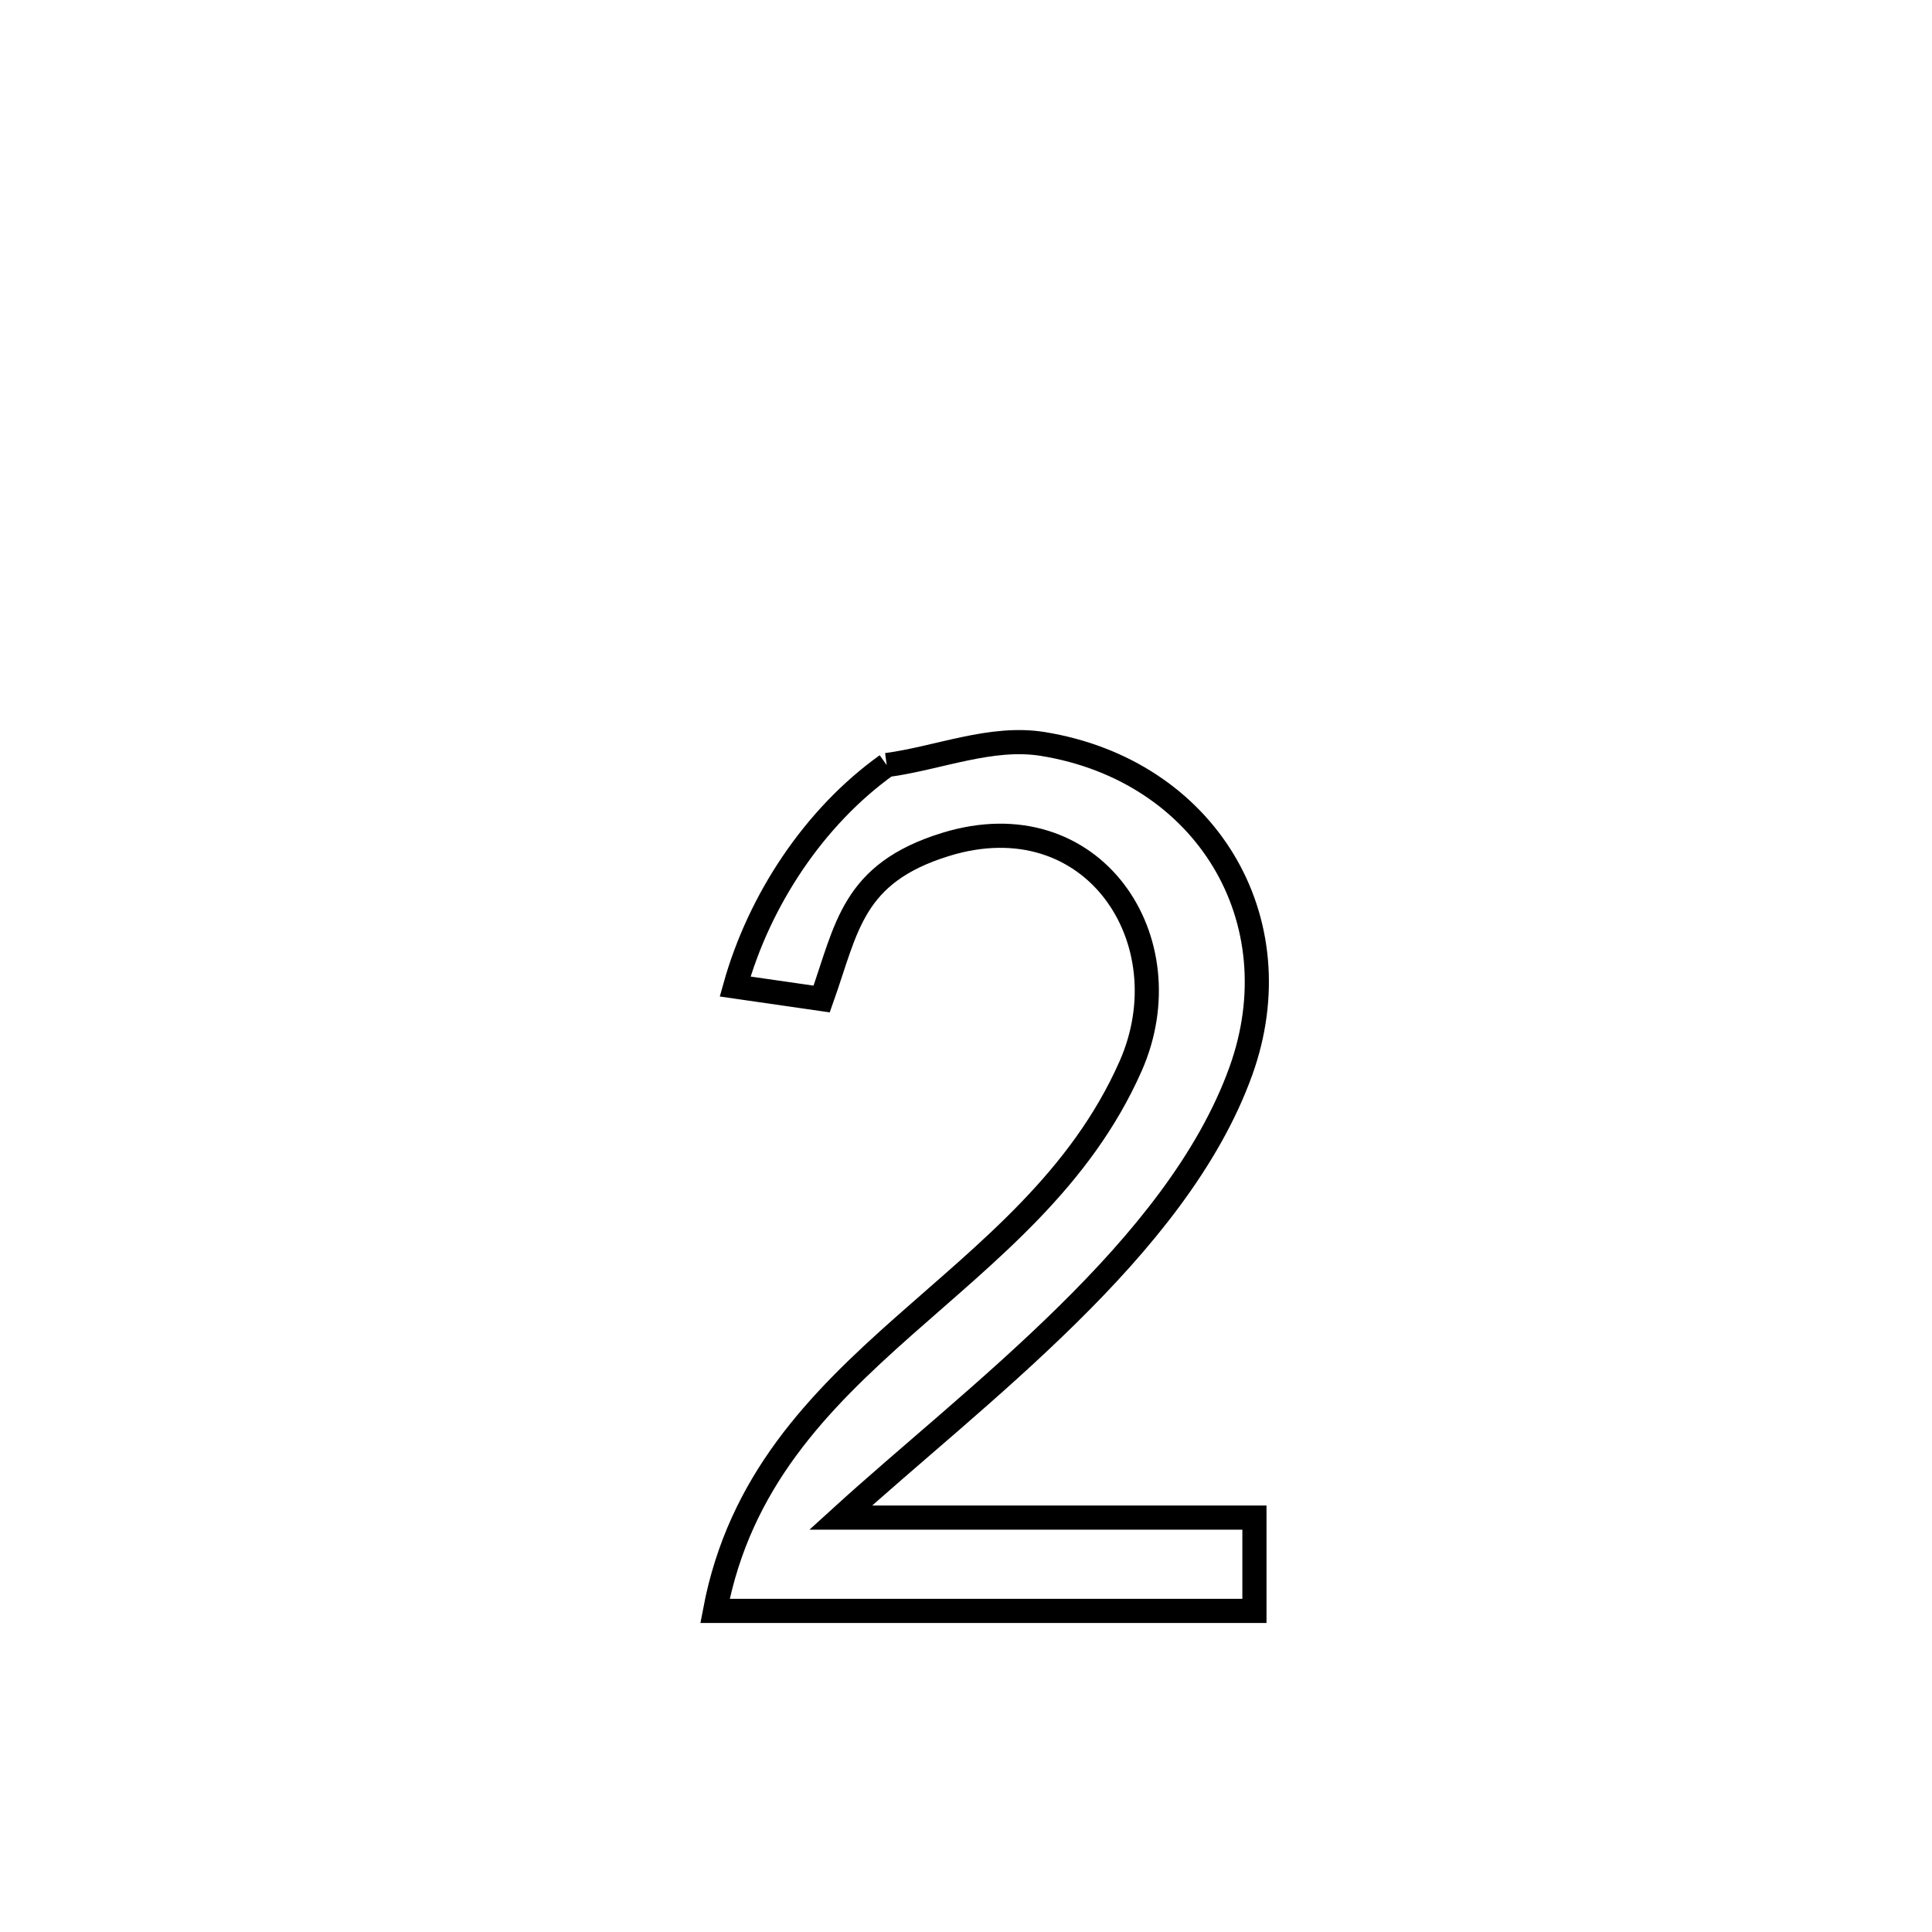 <svg xmlns="http://www.w3.org/2000/svg" viewBox="0.0 0.0 24.0 24.0" height="200px" width="200px"><path fill="none" stroke="black" stroke-width=".3" stroke-opacity="1.0"  filling="0" d="M11.015 9.504 L11.015 9.504 C11.661 9.417 12.311 9.138 12.955 9.242 C14.976 9.57 16.094 11.421 15.413 13.309 C15.015 14.411 14.192 15.416 13.258 16.335 C12.324 17.255 11.281 18.089 10.443 18.852 L10.443 18.852 C12.157 18.852 13.87 18.852 15.583 18.852 L15.583 18.852 C15.583 19.238 15.583 19.625 15.583 20.011 L15.583 20.011 C13.35 20.011 11.116 20.011 8.882 20.011 L8.882 20.011 C9.186 18.404 10.167 17.413 11.226 16.474 C12.285 15.535 13.424 14.647 14.044 13.246 C14.735 11.685 13.577 9.925 11.746 10.49 C10.584 10.849 10.522 11.523 10.207 12.41 L10.207 12.41 C9.849 12.358 9.49 12.307 9.132 12.255 L9.132 12.255 C9.431 11.185 10.111 10.151 11.015 9.504 L11.015 9.504"></path></svg>